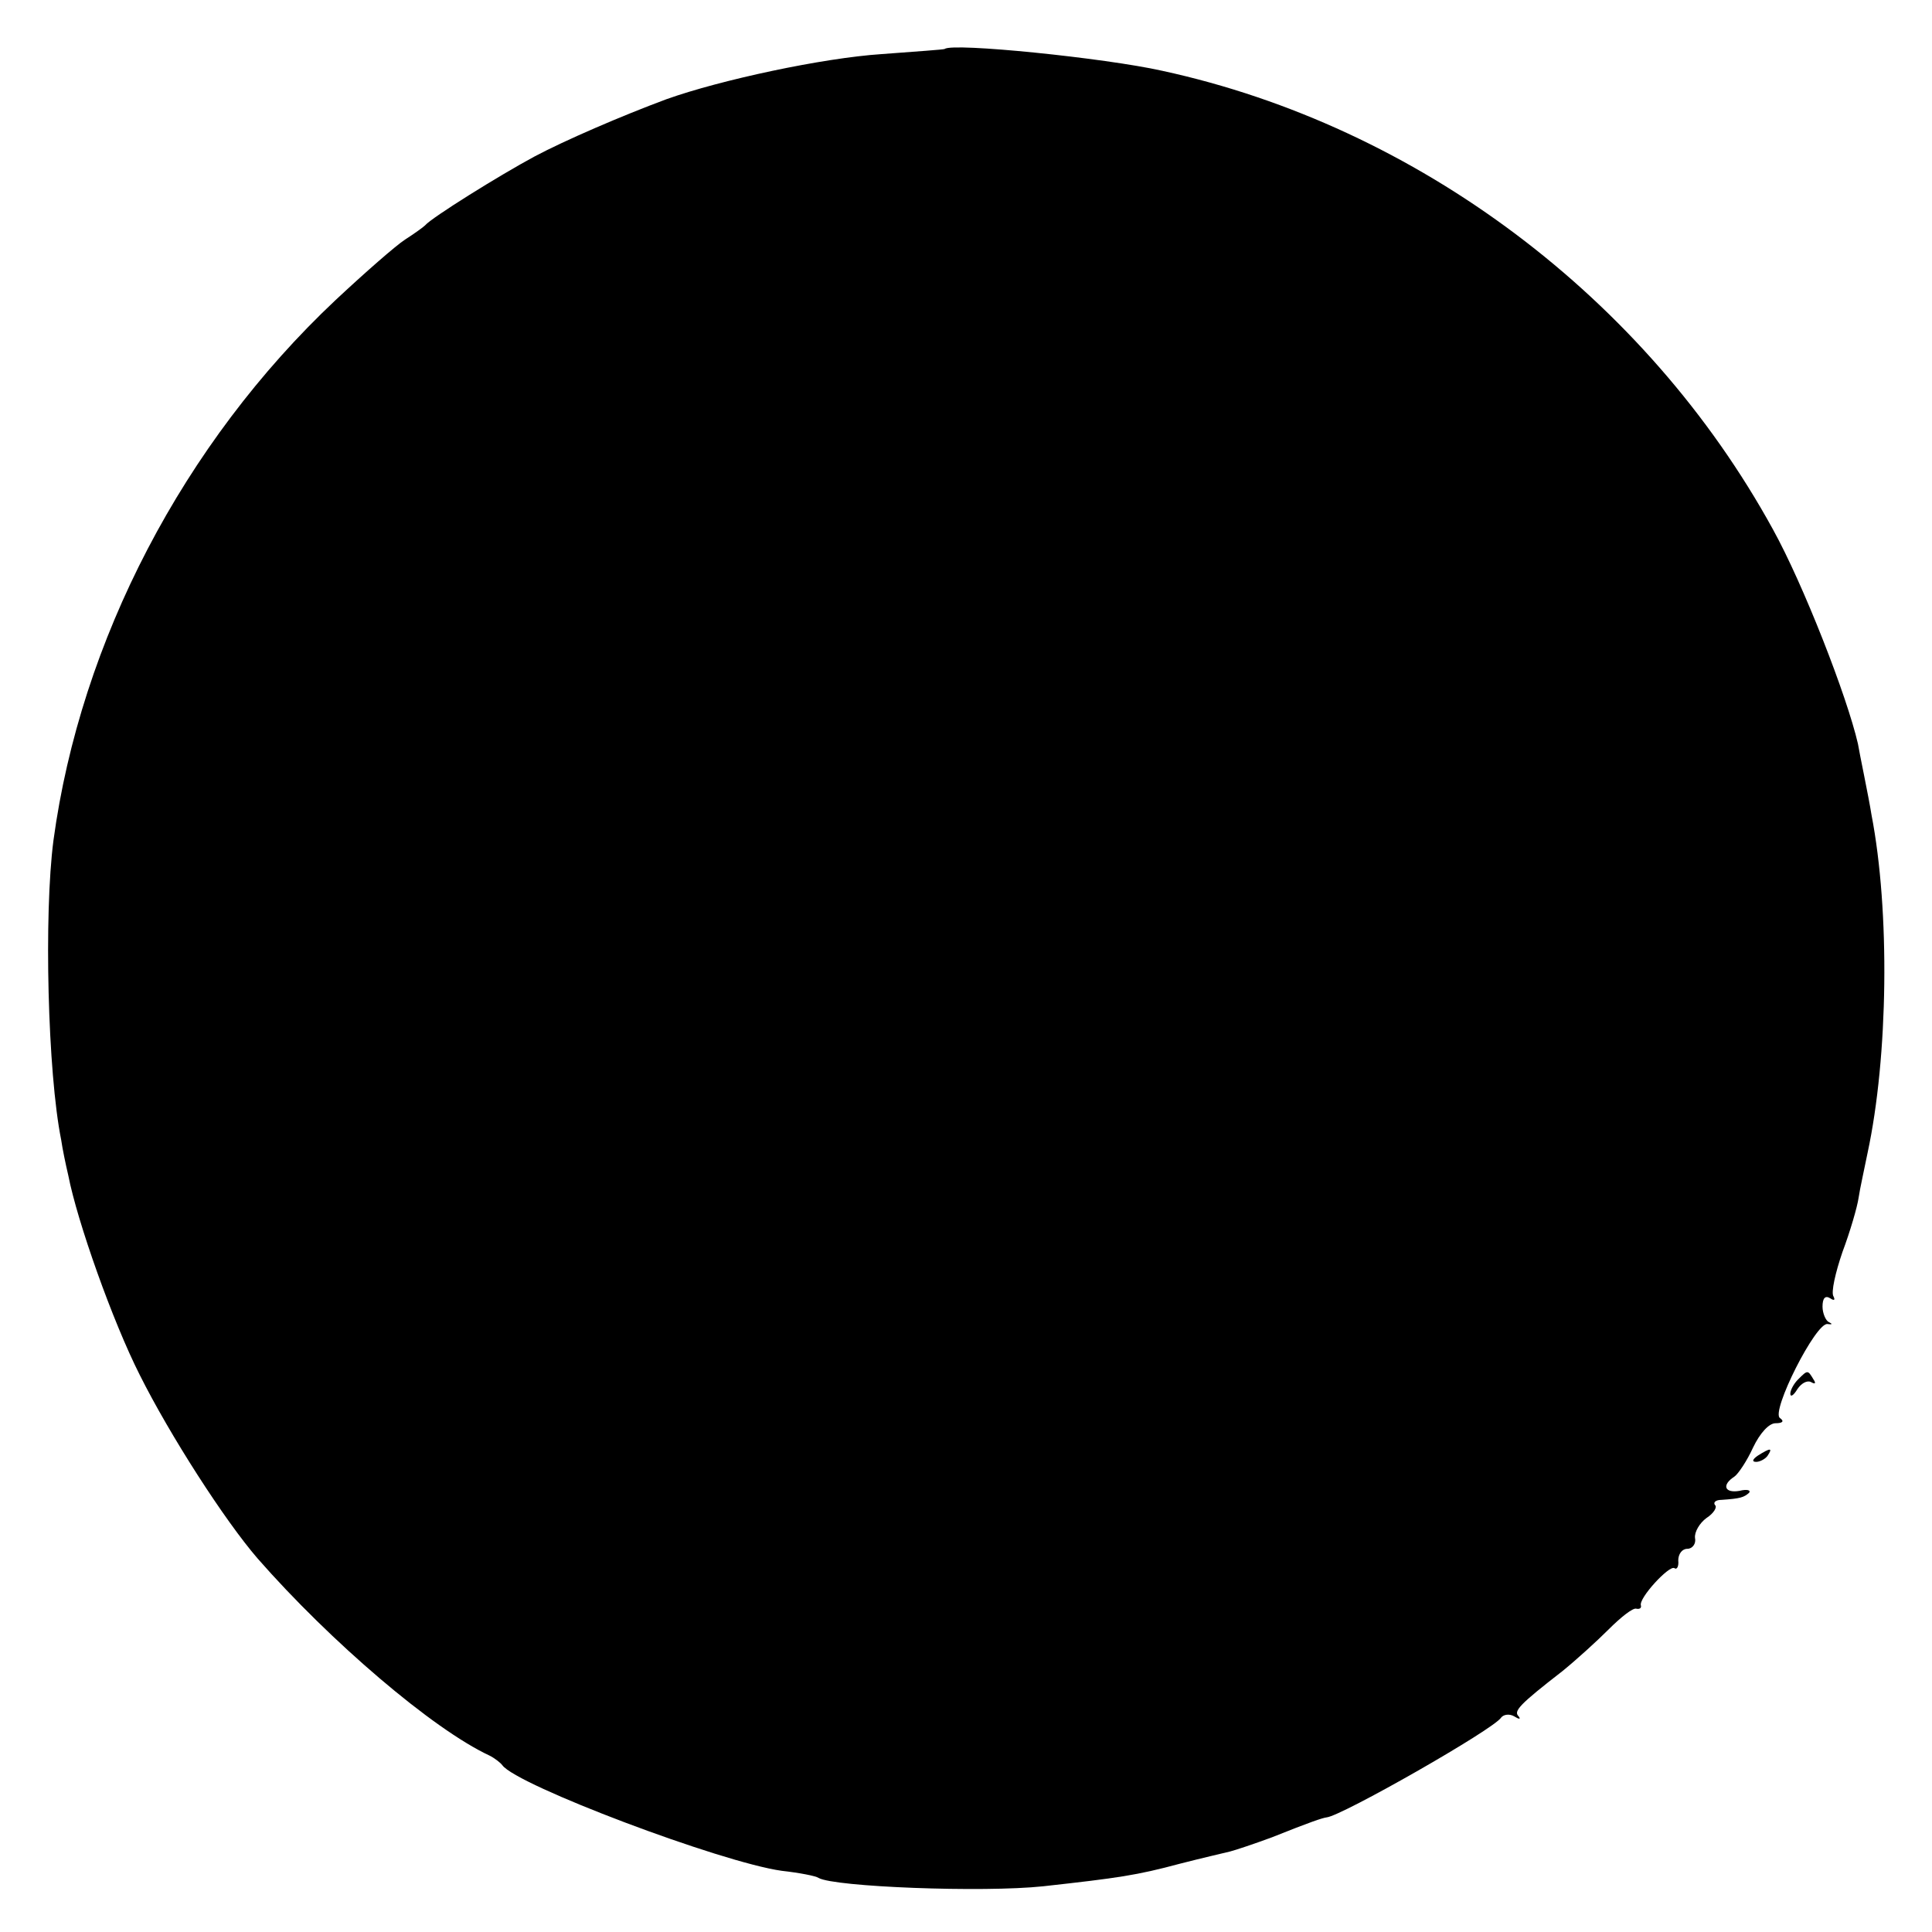 <?xml version="1.0" standalone="no"?>
<!DOCTYPE svg PUBLIC "-//W3C//DTD SVG 20010904//EN"
 "http://www.w3.org/TR/2001/REC-SVG-20010904/DTD/svg10.dtd">
<svg version="1.0" xmlns="http://www.w3.org/2000/svg"
 width="300pt" height="300pt" viewBox="0 0 300 300"
 preserveAspectRatio="xMidYMid meet">
<g transform="translate(0,300) scale(0.1,-0.1)"
fill="#000000" stroke="none">
<path d="M1467 2924 c-1 -1 -45 -4 -98 -8 -91 -6 -250 -40 -334 -70 -70 -26
-158 -64 -205 -89 -54 -29 -160 -95 -170 -107 -3 -3 -17 -13 -31 -22 -14 -9
-62 -51 -108 -94 -236 -222 -396 -529 -438 -839 -15 -115 -9 -361 12 -465 2
-14 7 -38 11 -55 14 -72 69 -227 111 -310 47 -94 132 -226 183 -285 113 -129
272 -265 360 -306 8 -4 17 -11 20 -15 22 -31 340 -151 434 -164 27 -3 53 -8
57 -11 24 -14 255 -23 349 -13 117 13 145 17 212 35 35 9 70 17 78 19 8 2 38
12 65 22 60 24 78 30 85 31 23 2 260 137 271 155 4 5 13 6 20 2 8 -5 11 -5 7
0 -8 8 1 18 68 70 21 17 53 46 72 65 19 19 38 34 43 32 5 -1 8 1 7 5 -4 11 44
63 52 58 4 -3 7 3 6 12 0 10 6 18 14 18 8 0 14 8 12 17 -1 9 7 23 18 31 11 7
17 17 13 20 -3 4 1 8 10 8 30 2 35 4 43 11 3 4 -3 6 -15 3 -23 -4 -28 9 -8 22
6 4 20 25 29 45 11 23 25 38 35 38 11 0 14 3 7 8 -15 9 56 150 74 146 7 -1 8
0 2 3 -5 2 -10 14 -10 24 0 13 4 18 12 13 6 -4 8 -3 5 3 -4 6 3 37 14 69 12
32 23 70 25 84 2 14 9 45 14 70 32 149 35 375 6 525 -4 26 -19 97 -21 110 -17
74 -85 248 -132 333 -197 359 -552 626 -948 712 -89 20 -326 44 -338 34z"/>
<path d="M2792 858 c-7 -7 -12 -17 -12 -22 0 -6 5 -3 11 7 6 9 15 14 21 11 7
-4 8 -2 4 4 -9 15 -9 15 -24 0z"/>
<path d="M2730 740 c-9 -6 -10 -10 -3 -10 6 0 15 5 18 10 8 12 4 12 -15 0z"/>
</g>
</svg>
